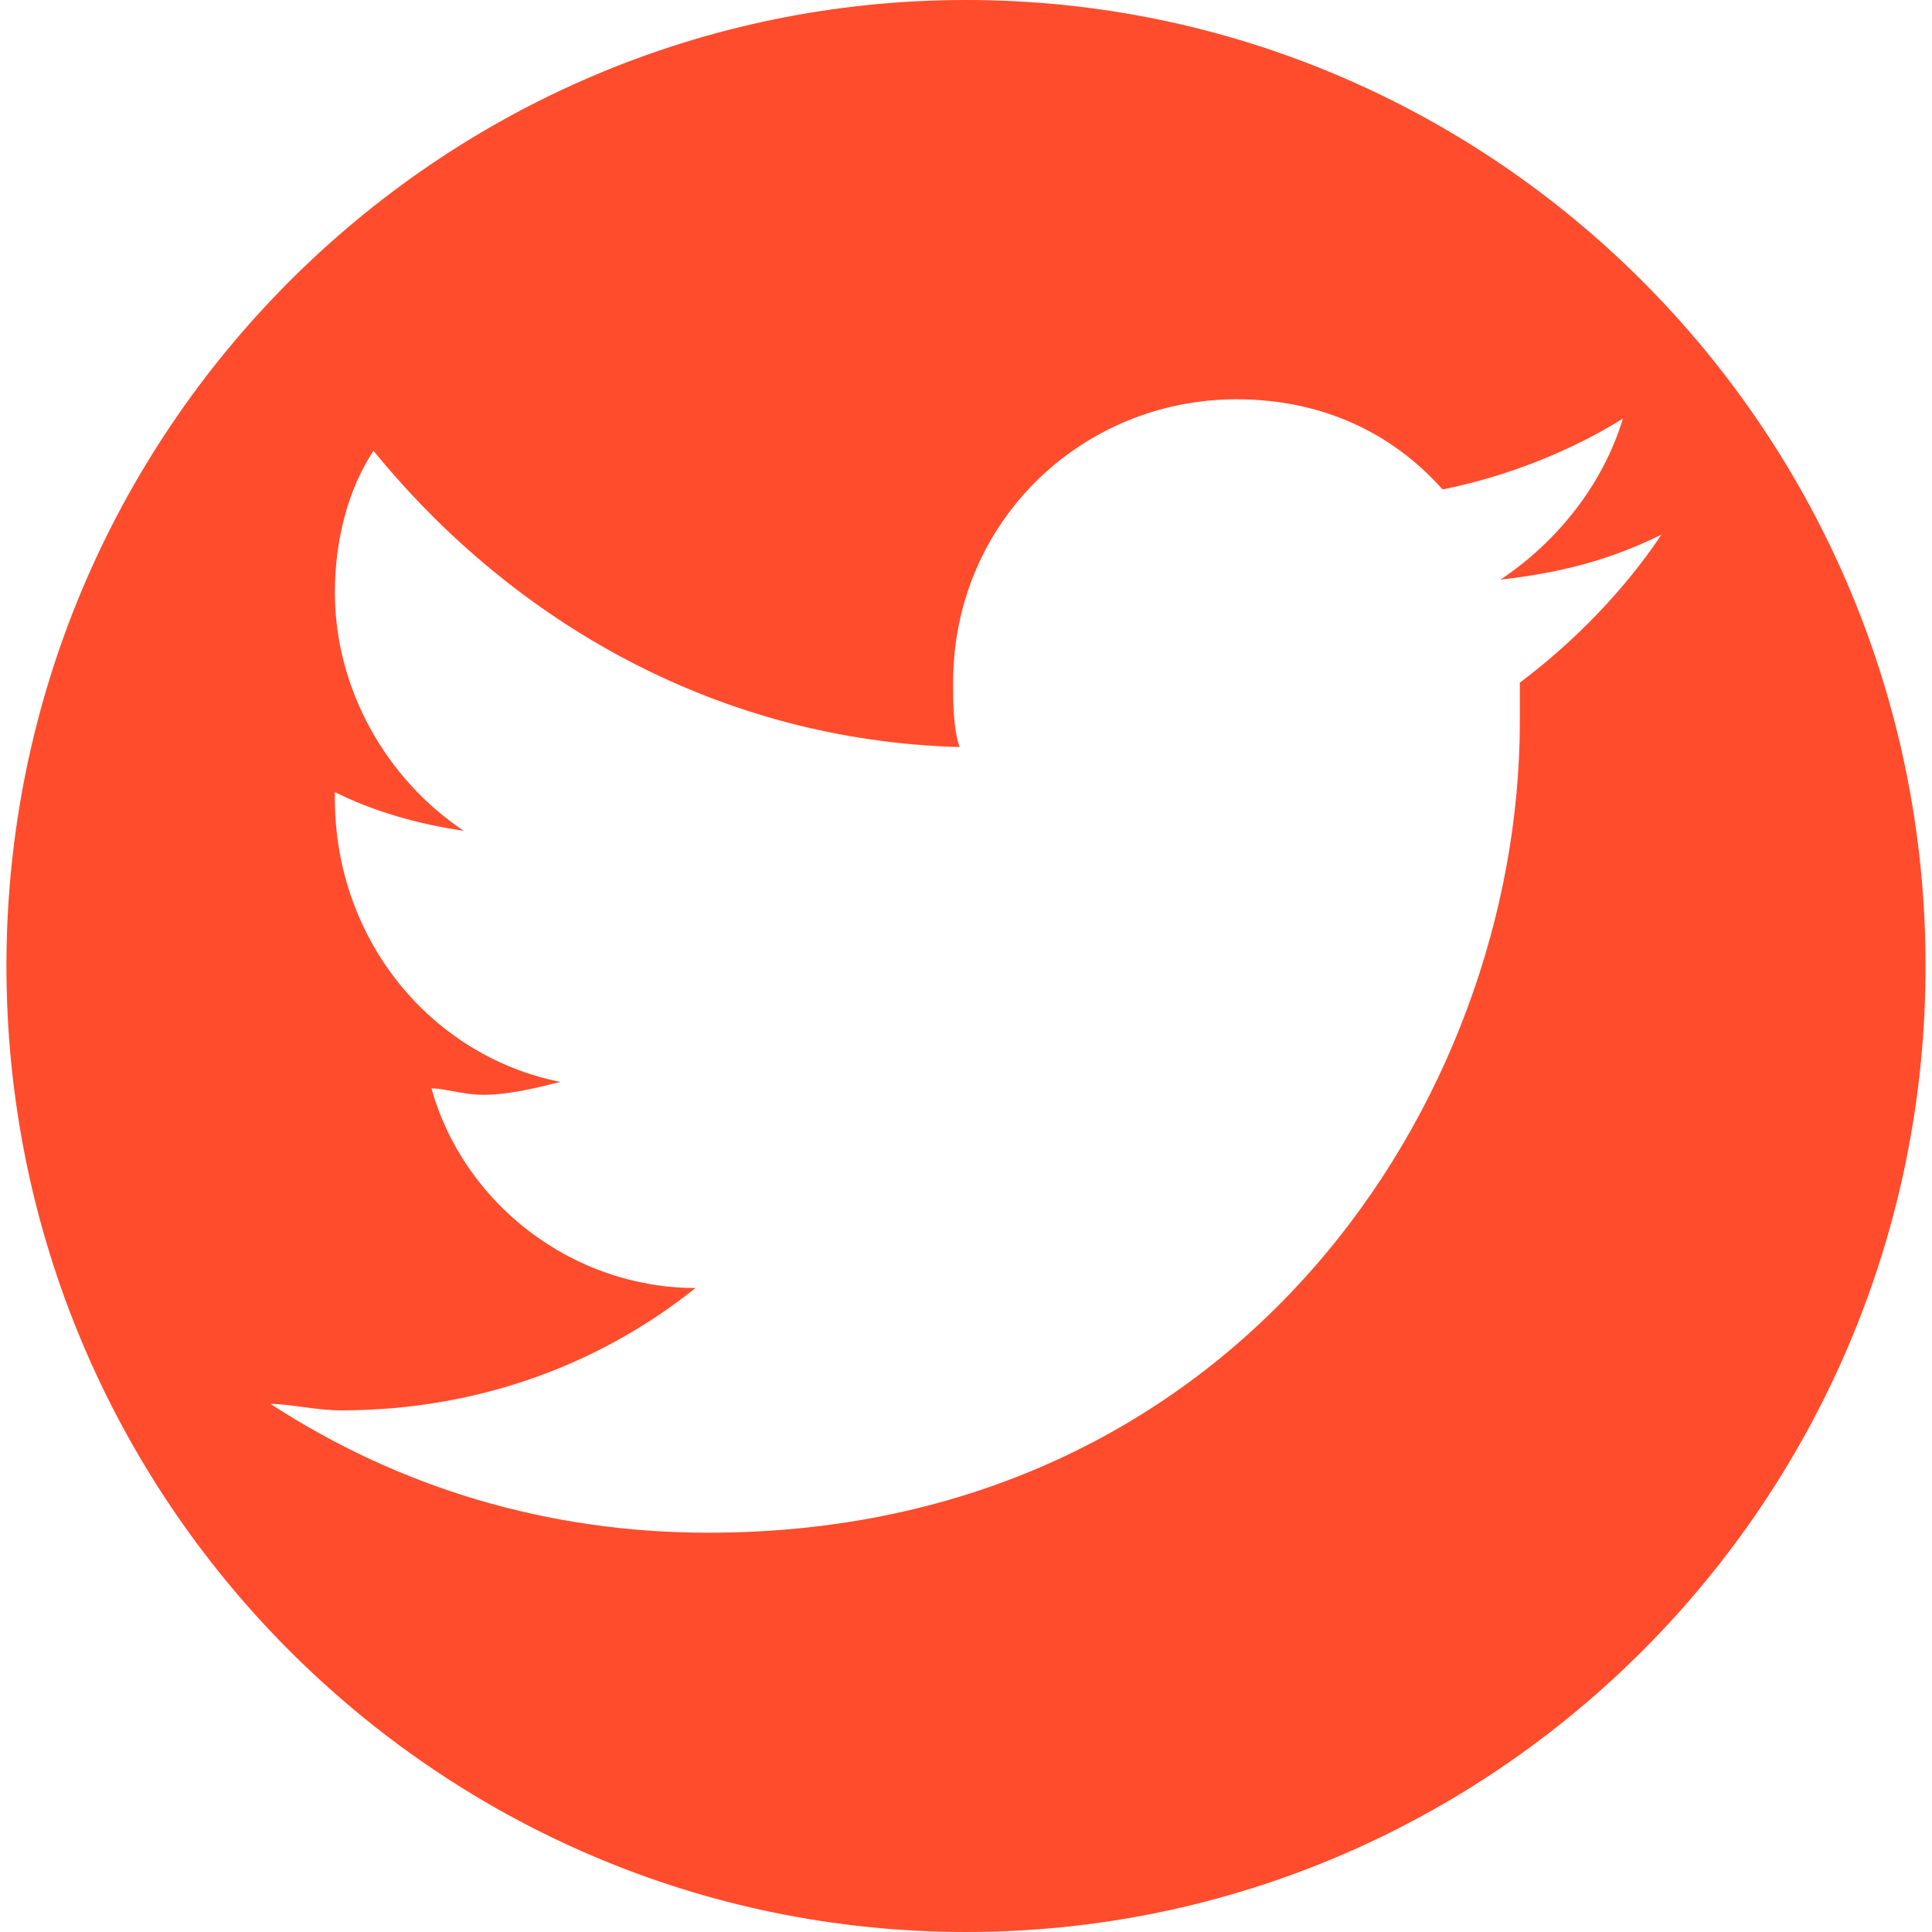 <?xml version="1.0" encoding="utf-8"?>
<!-- Generator: Adobe Illustrator 19.2.1, SVG Export Plug-In . SVG Version: 6.00 Build 0)  -->
<svg version="1.1" id="Слой_1" xmlns="http://www.w3.org/2000/svg" xmlns:xlink="http://www.w3.org/1999/xlink" x="0px" y="0px"
	 viewBox="0 0 30 30" enable-background="new 0 0 30 30" xml:space="preserve">
<path fill="#FF4C2C" d="M15,0C6.8,0,0.1,6.7,0.1,15c0,8.3,6.7,15,14.9,15c8.2,0,14.9-6.7,14.9-15C29.9,6.7,23.2,0,15,0z M23.6,10.6
	c0,0.2,0,0.4,0,0.6c0,5.9-4.4,12.6-12.6,12.6c-2.5,0-4.8-0.7-6.8-2c0.3,0,0.7,0.1,1.1,0.1c2.1,0,4-0.7,5.5-1.9
	c-1.9,0-3.6-1.3-4.1-3.1C6.9,16.9,7.2,17,7.5,17c0.4,0,0.8-0.1,1.2-0.2c-2-0.4-3.5-2.2-3.5-4.4c0,0,0,0,0-0.1c0.6,0.3,1.3,0.5,2,0.6
	c-1.2-0.8-2-2.2-2-3.7c0-0.8,0.2-1.6,0.6-2.2c2.2,2.7,5.4,4.5,9.1,4.6c-0.1-0.3-0.1-0.7-0.1-1c0-2.5,2-4.4,4.4-4.4
	c1.3,0,2.4,0.5,3.2,1.4c1-0.2,2-0.6,2.8-1.1c-0.3,1-1,1.9-1.9,2.5c0.9-0.1,1.7-0.3,2.5-0.7C25.2,9.2,24.4,10,23.6,10.6z"/>
</svg>

